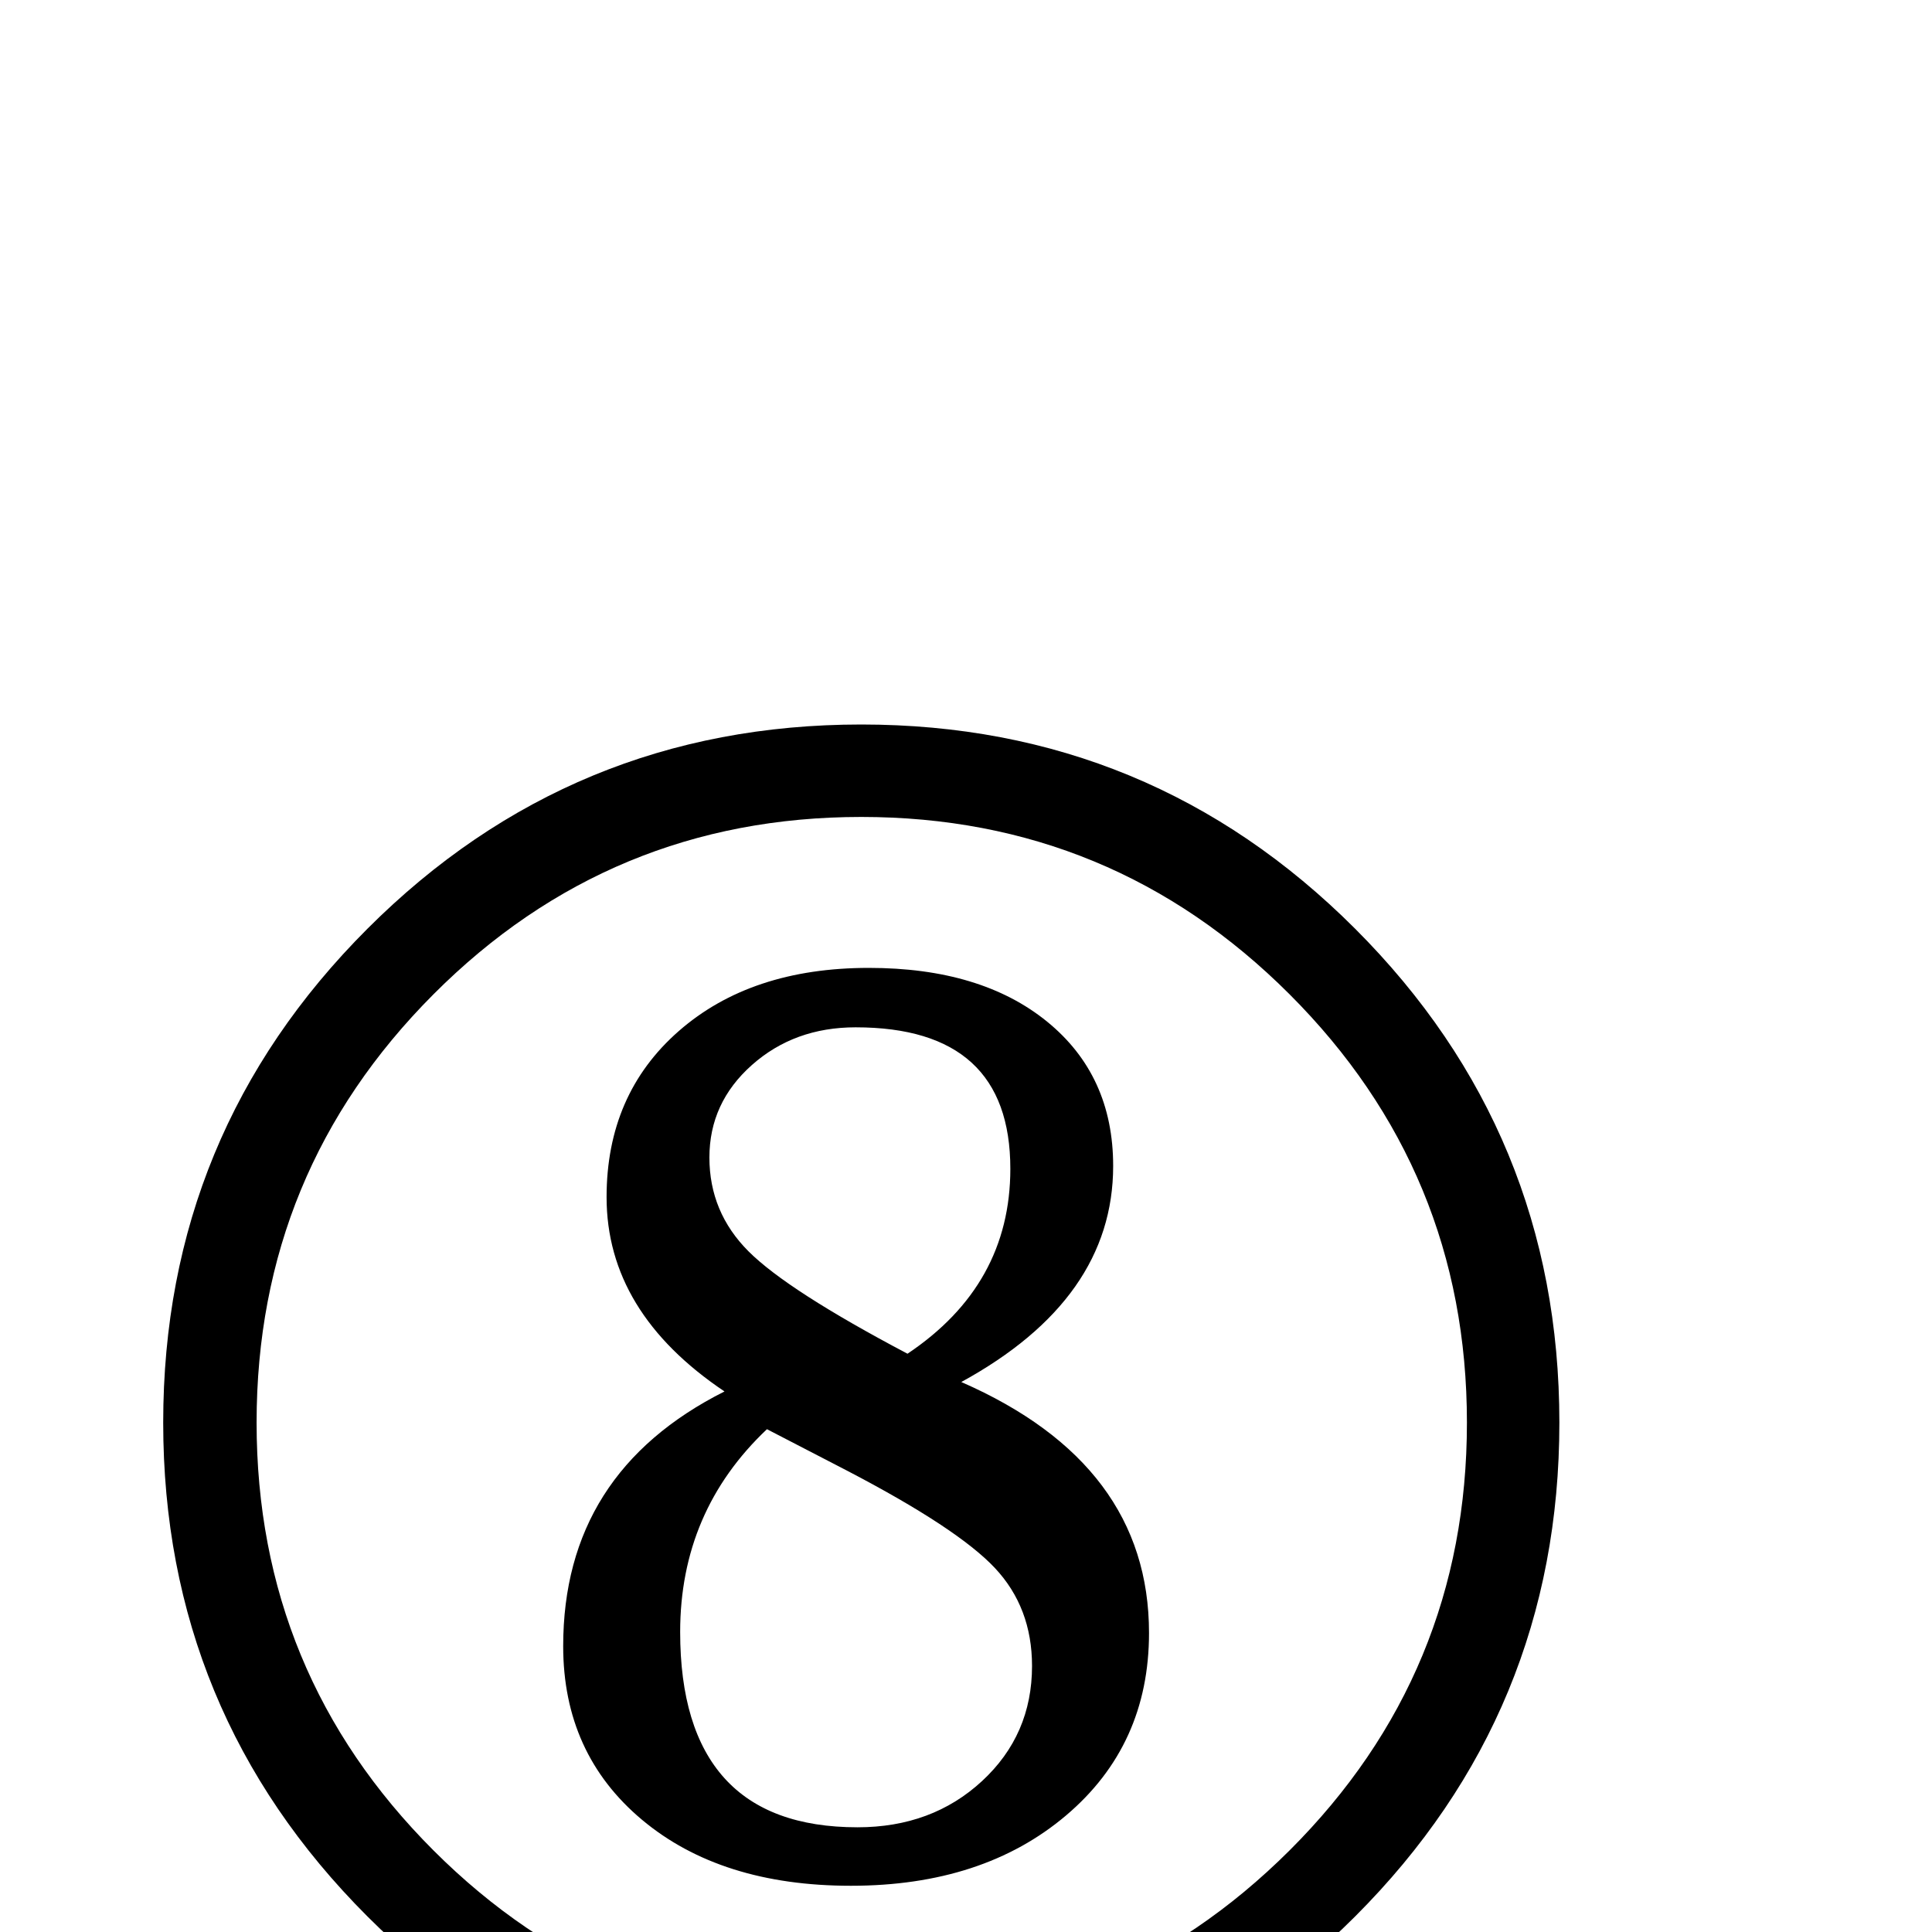 <?xml version="1.0" standalone="no"?>
<!DOCTYPE svg PUBLIC "-//W3C//DTD SVG 1.1//EN" "http://www.w3.org/Graphics/SVG/1.1/DTD/svg11.dtd" >
<svg xmlns="http://www.w3.org/2000/svg" xmlns:xlink="http://www.w3.org/1999/xlink" version="1.1" viewBox="0 -410 2048 2048">
  <g transform="matrix(1 0 0 -1 0 1638)">
   <path fill="currentColor"
d="M173 540q0 307 216.5 523.5t523.5 216.5t523.5 -216.5t216.5 -523.5t-216.5 -523.5t-523.5 -216.5t-523.5 216.5t-216.5 523.5zM272 540q0 -266 187.5 -453.5t453.5 -187.5t454 187.5t188 453.5t-188 454t-454 188t-453.5 -188t-187.5 -454zM768 573q-125 84 -125 206
q0 109 76.5 176t201.5 67q119 0 189 -57t70 -153q0 -141 -161 -229q199 -87 199 -266q0 -119 -88 -193.5t-228 -74.5q-138 0 -221.5 70t-83.5 184q0 184 171 270zM962 613q109 73 109 196q0 75 -41 112.5t-123 37.5q-65 0 -110 -40t-45 -98t41.5 -99.5t168.5 -108.5z
M813 533q-92 -87 -92 -215q0 -103 47 -155t141 -52q79 0 132 49t53 122q0 62 -39.5 104t-156.5 103z" />
  </g>

</svg>
